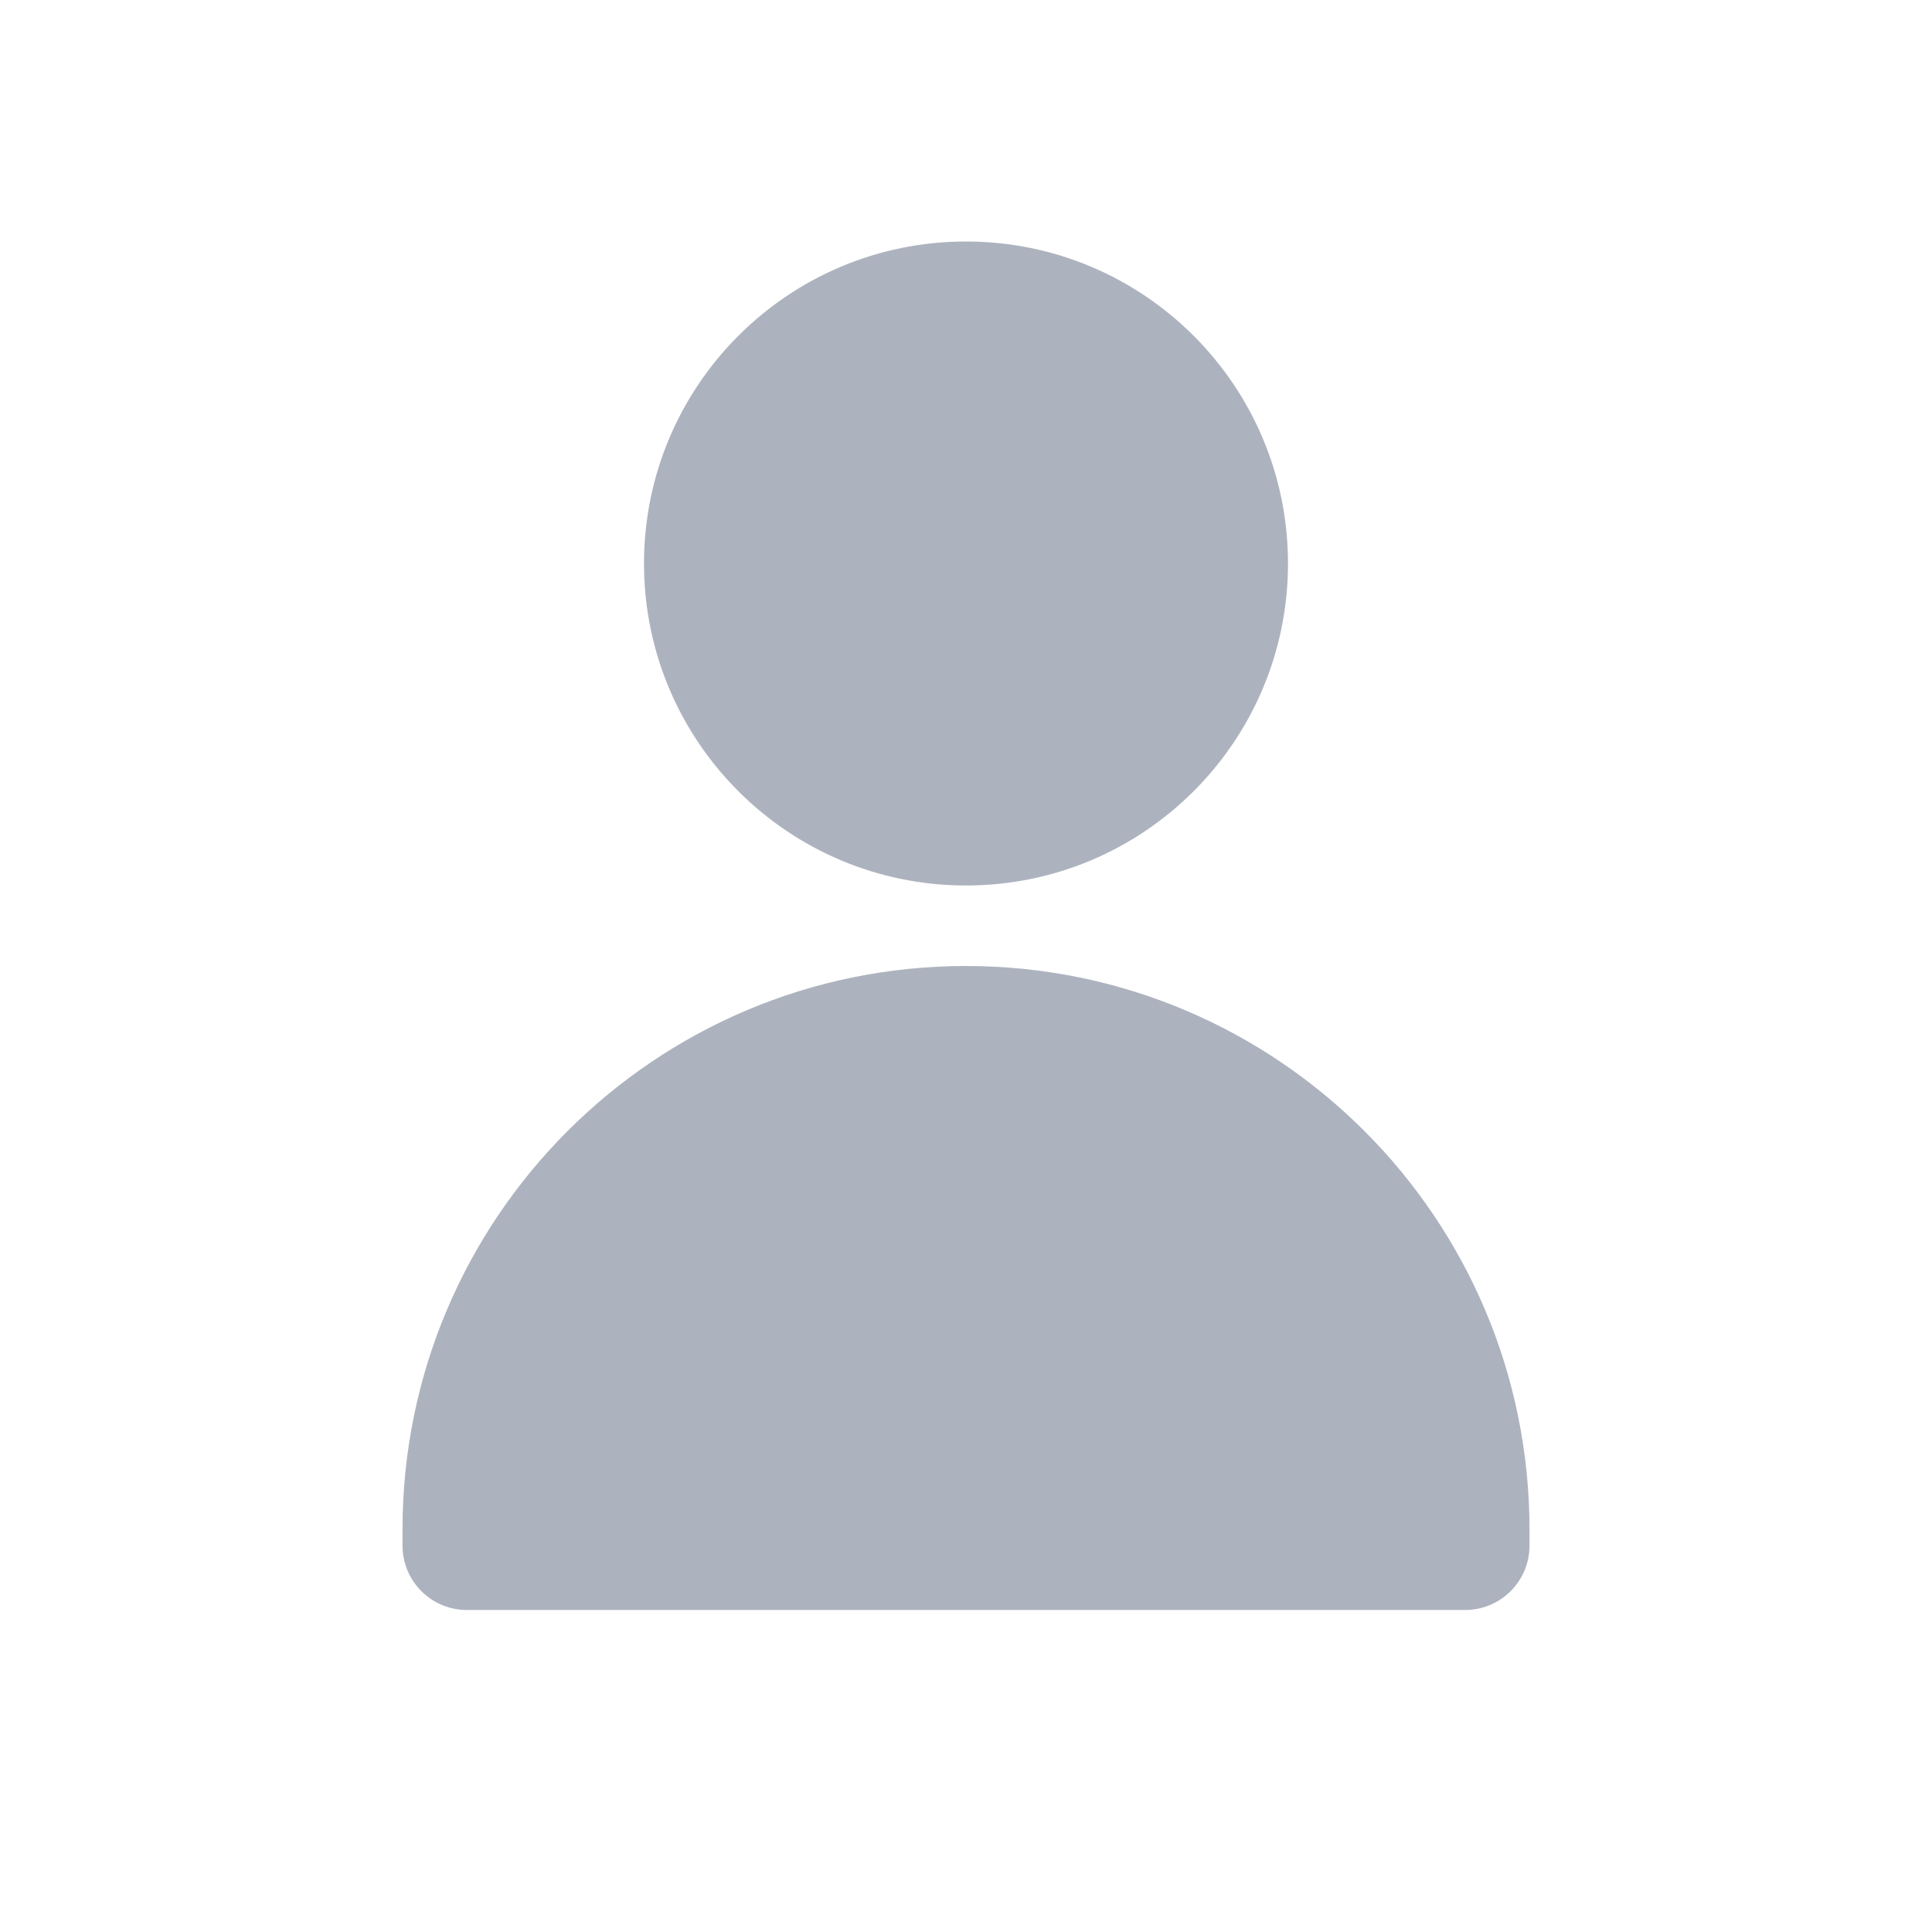<svg width="24" height="24" viewBox="0 0 24 24" fill="none" xmlns="http://www.w3.org/2000/svg">
<path fill-rule="evenodd" clip-rule="evenodd" d="M12 3C9.791 3 8 4.791 8 7C8 9.209 9.791 11 12 11C14.209 11 16 9.209 16 7C16 4.791 14.209 3 12 3ZM12 12C8.134 12 5 15.134 5 19V19.2C5 19.642 5.358 20 5.8 20H18.2C18.642 20 19 19.642 19 19.2V19C19 15.134 15.866 12 12 12Z" fill="#ADB3BE"/>
</svg>
